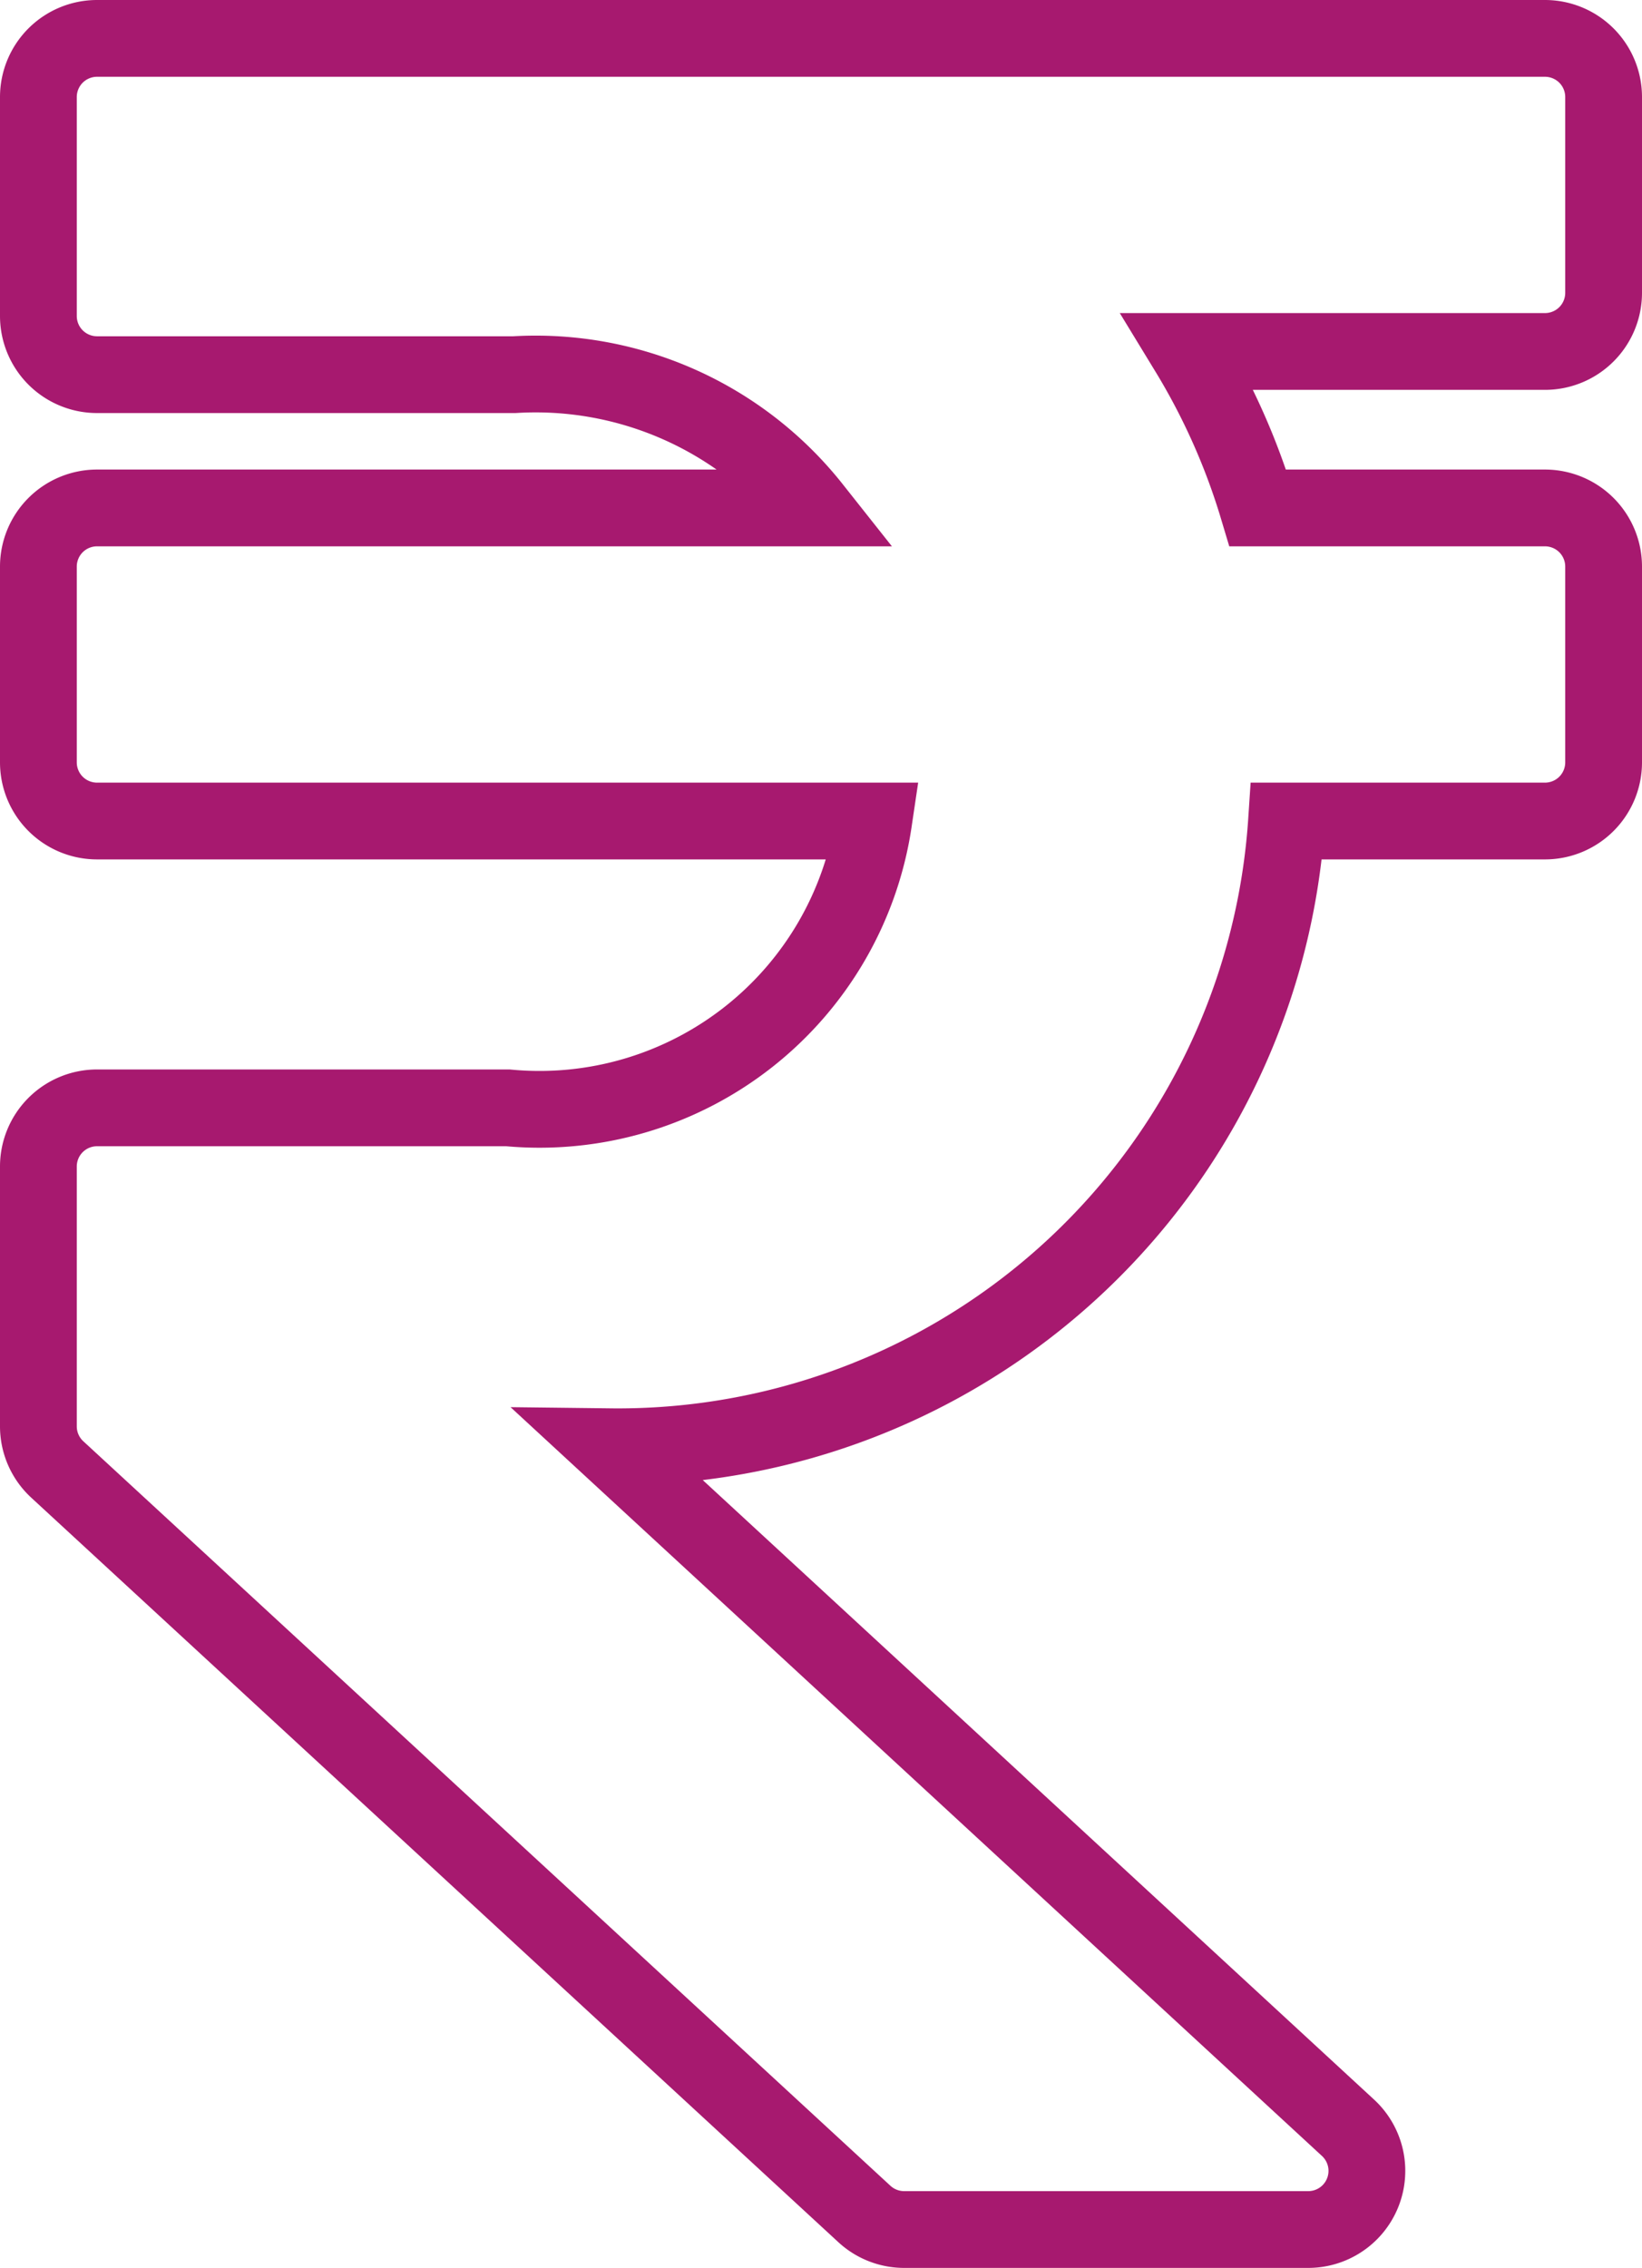 <svg xmlns="http://www.w3.org/2000/svg" width="10.694" height="14.772" viewBox="0 0 10.694 14.772">
  <path id="Icon_awesome-rupee-sign" data-name="Icon awesome-rupee-sign" d="M9.812,4.289a.382.382,0,0,0,.382-.382V2.632a.382.382,0,0,0-.382-.382H.382A.382.382,0,0,0,0,2.632V4.058a.382.382,0,0,0,.382.382H3.1a2.3,2.3,0,0,1,1.942.868H.382A.382.382,0,0,0,0,5.69V6.965a.382.382,0,0,0,.382.382H5.44A2.2,2.2,0,0,1,3.058,9.215H.382A.382.382,0,0,0,0,9.6v1.689a.382.382,0,0,0,.123.281L5.381,16.42a.382.382,0,0,0,.259.1H8.27a.382.382,0,0,0,.259-.663L3.723,11.422A4.364,4.364,0,0,0,8.129,7.347H9.812a.382.382,0,0,0,.382-.382V5.69a.382.382,0,0,0-.382-.382H7.942a4.364,4.364,0,0,0-.454-1.019Z" transform="translate(0.25 -2)" fill="none" stroke="#a7196f" stroke-width="0.5"/>
</svg>
